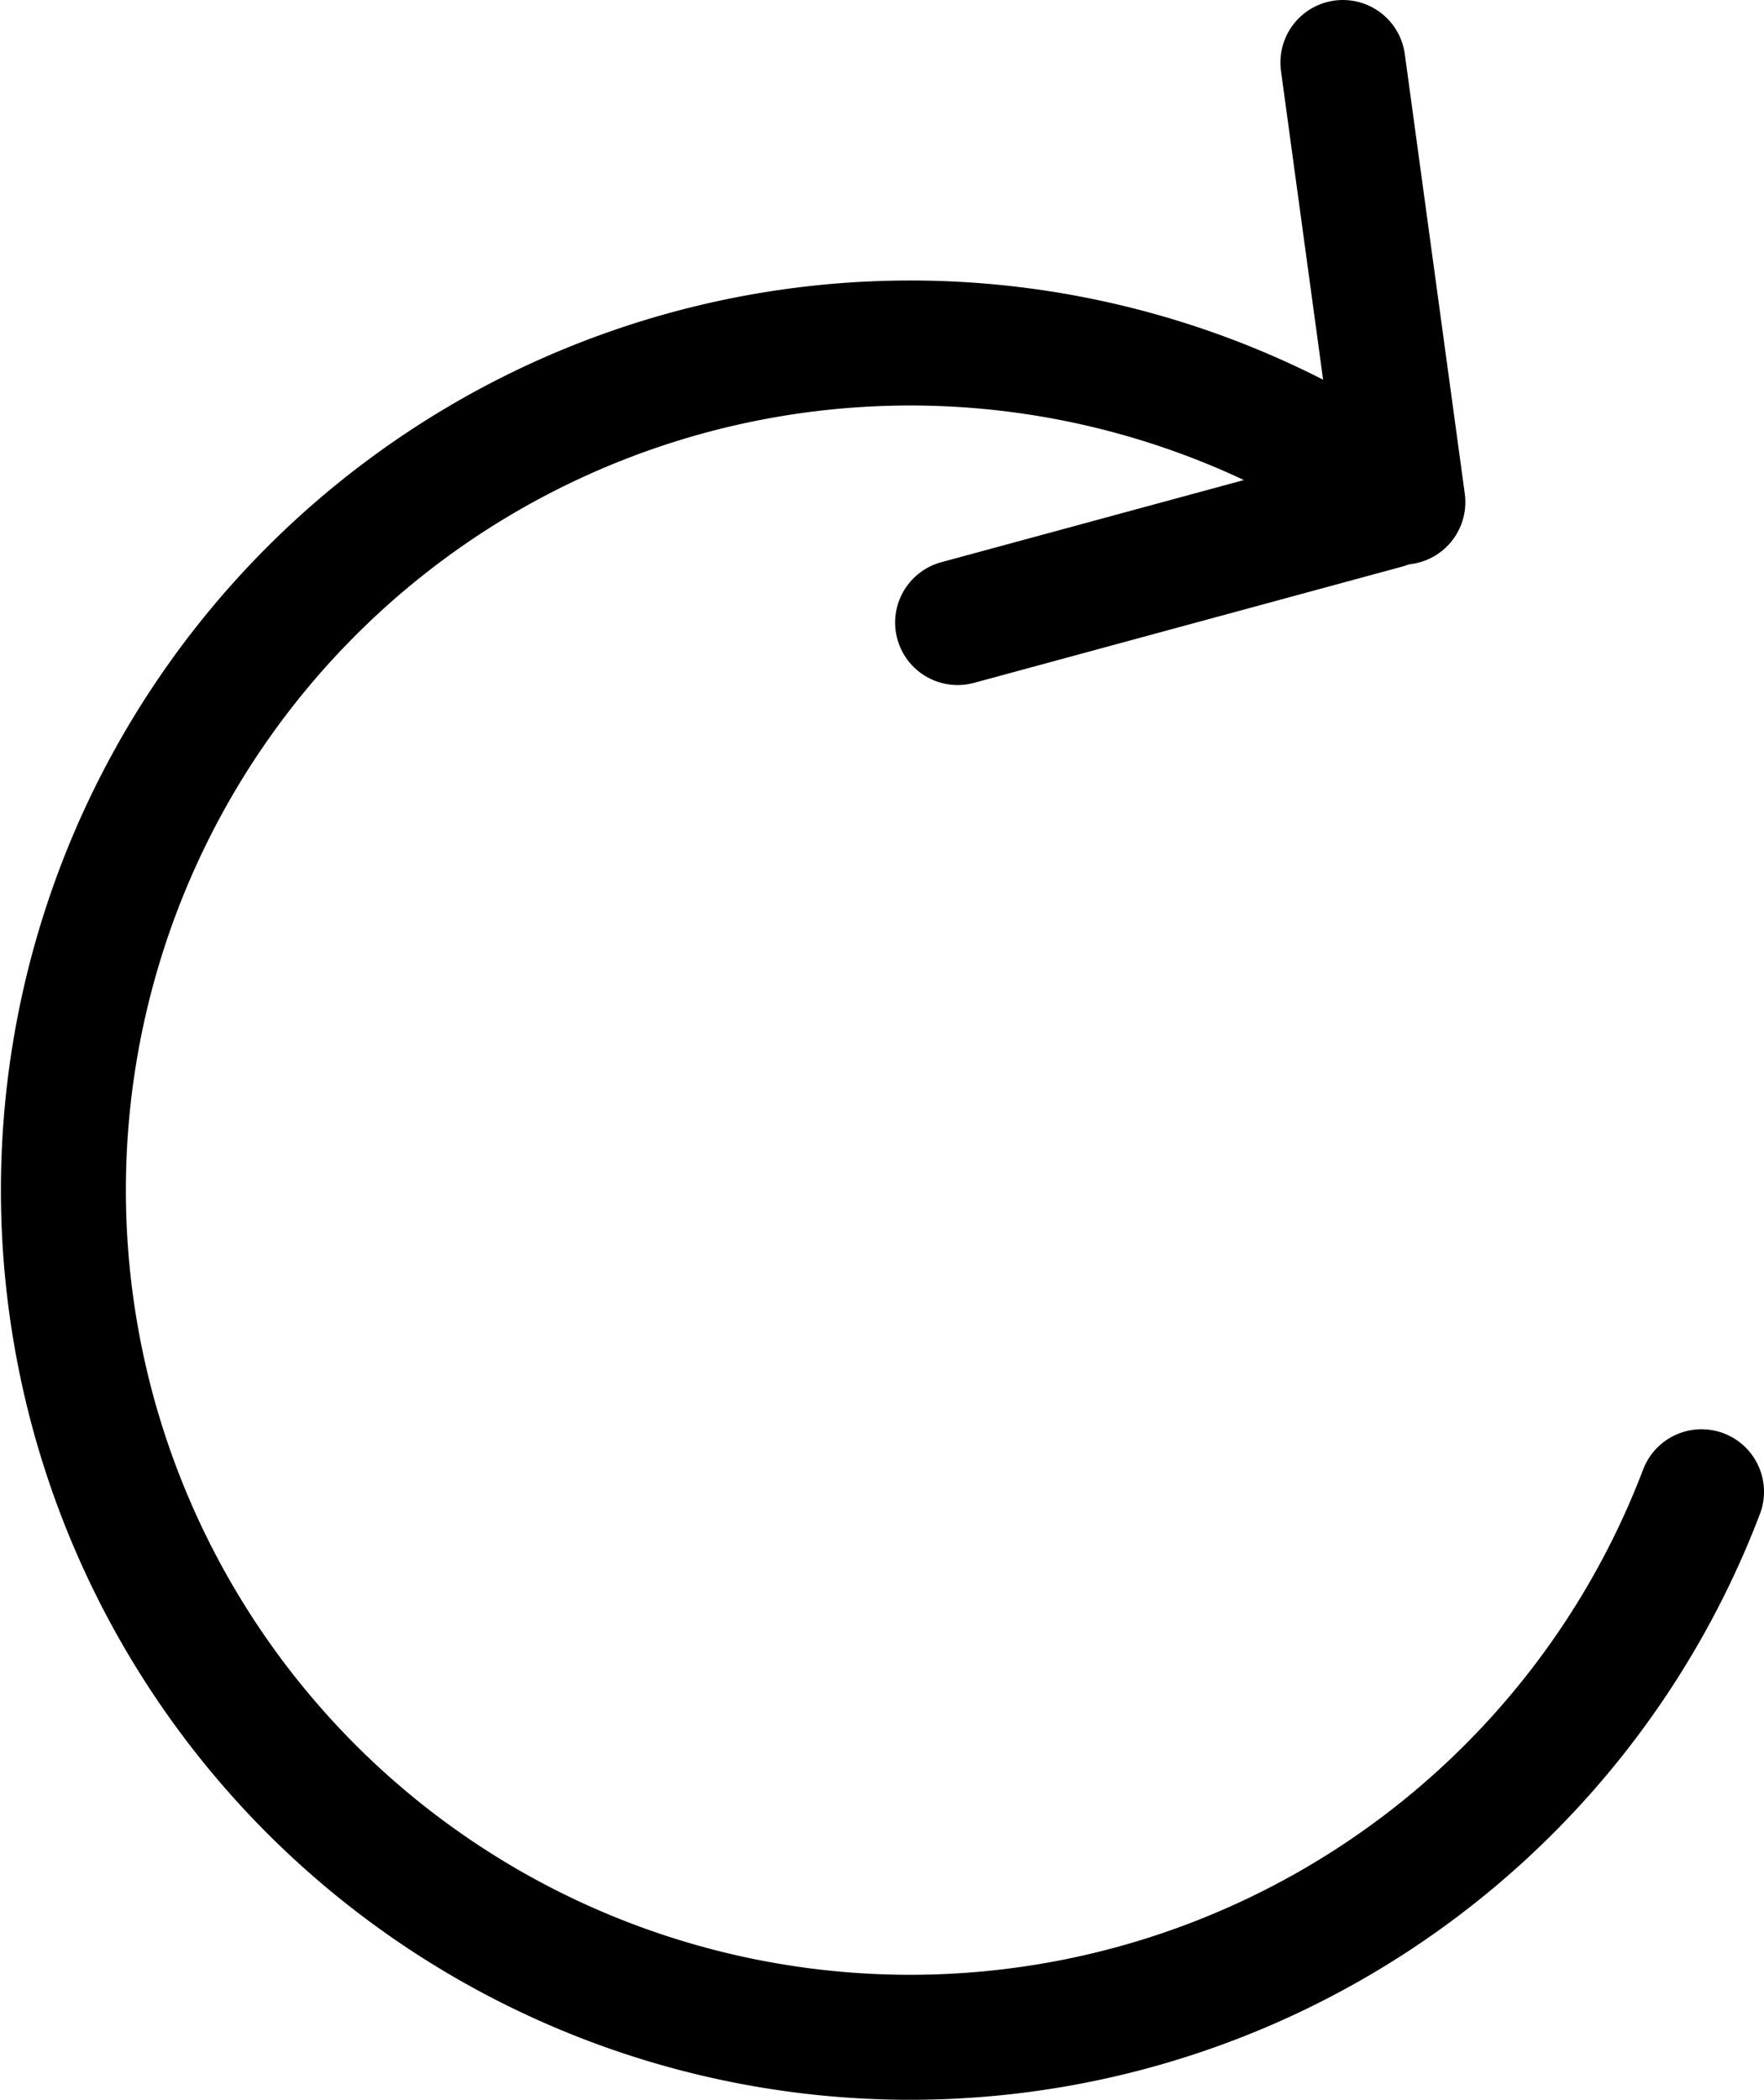 <svg xmlns="http://www.w3.org/2000/svg" viewBox="0 0 42.35 50.4"><defs><style>.cls-1{fill:none;stroke:#000;stroke-linecap:round;stroke-miterlimit:10;stroke-width:3px;}</style></defs><g id="Layer_2" data-name="Layer 2"><g id="Layer_2-2" data-name="Layer 2"><path class="cls-1" d="M40.85,35.8a20.33,20.33,0,1,1-7.64-24.1"/><line class="cls-1" x1="32.24" y1="1.5" x2="33.68" y2="12.05"/><line class="cls-1" x1="22.99" y1="14.94" x2="33.27" y2="12.15"/></g></g></svg>